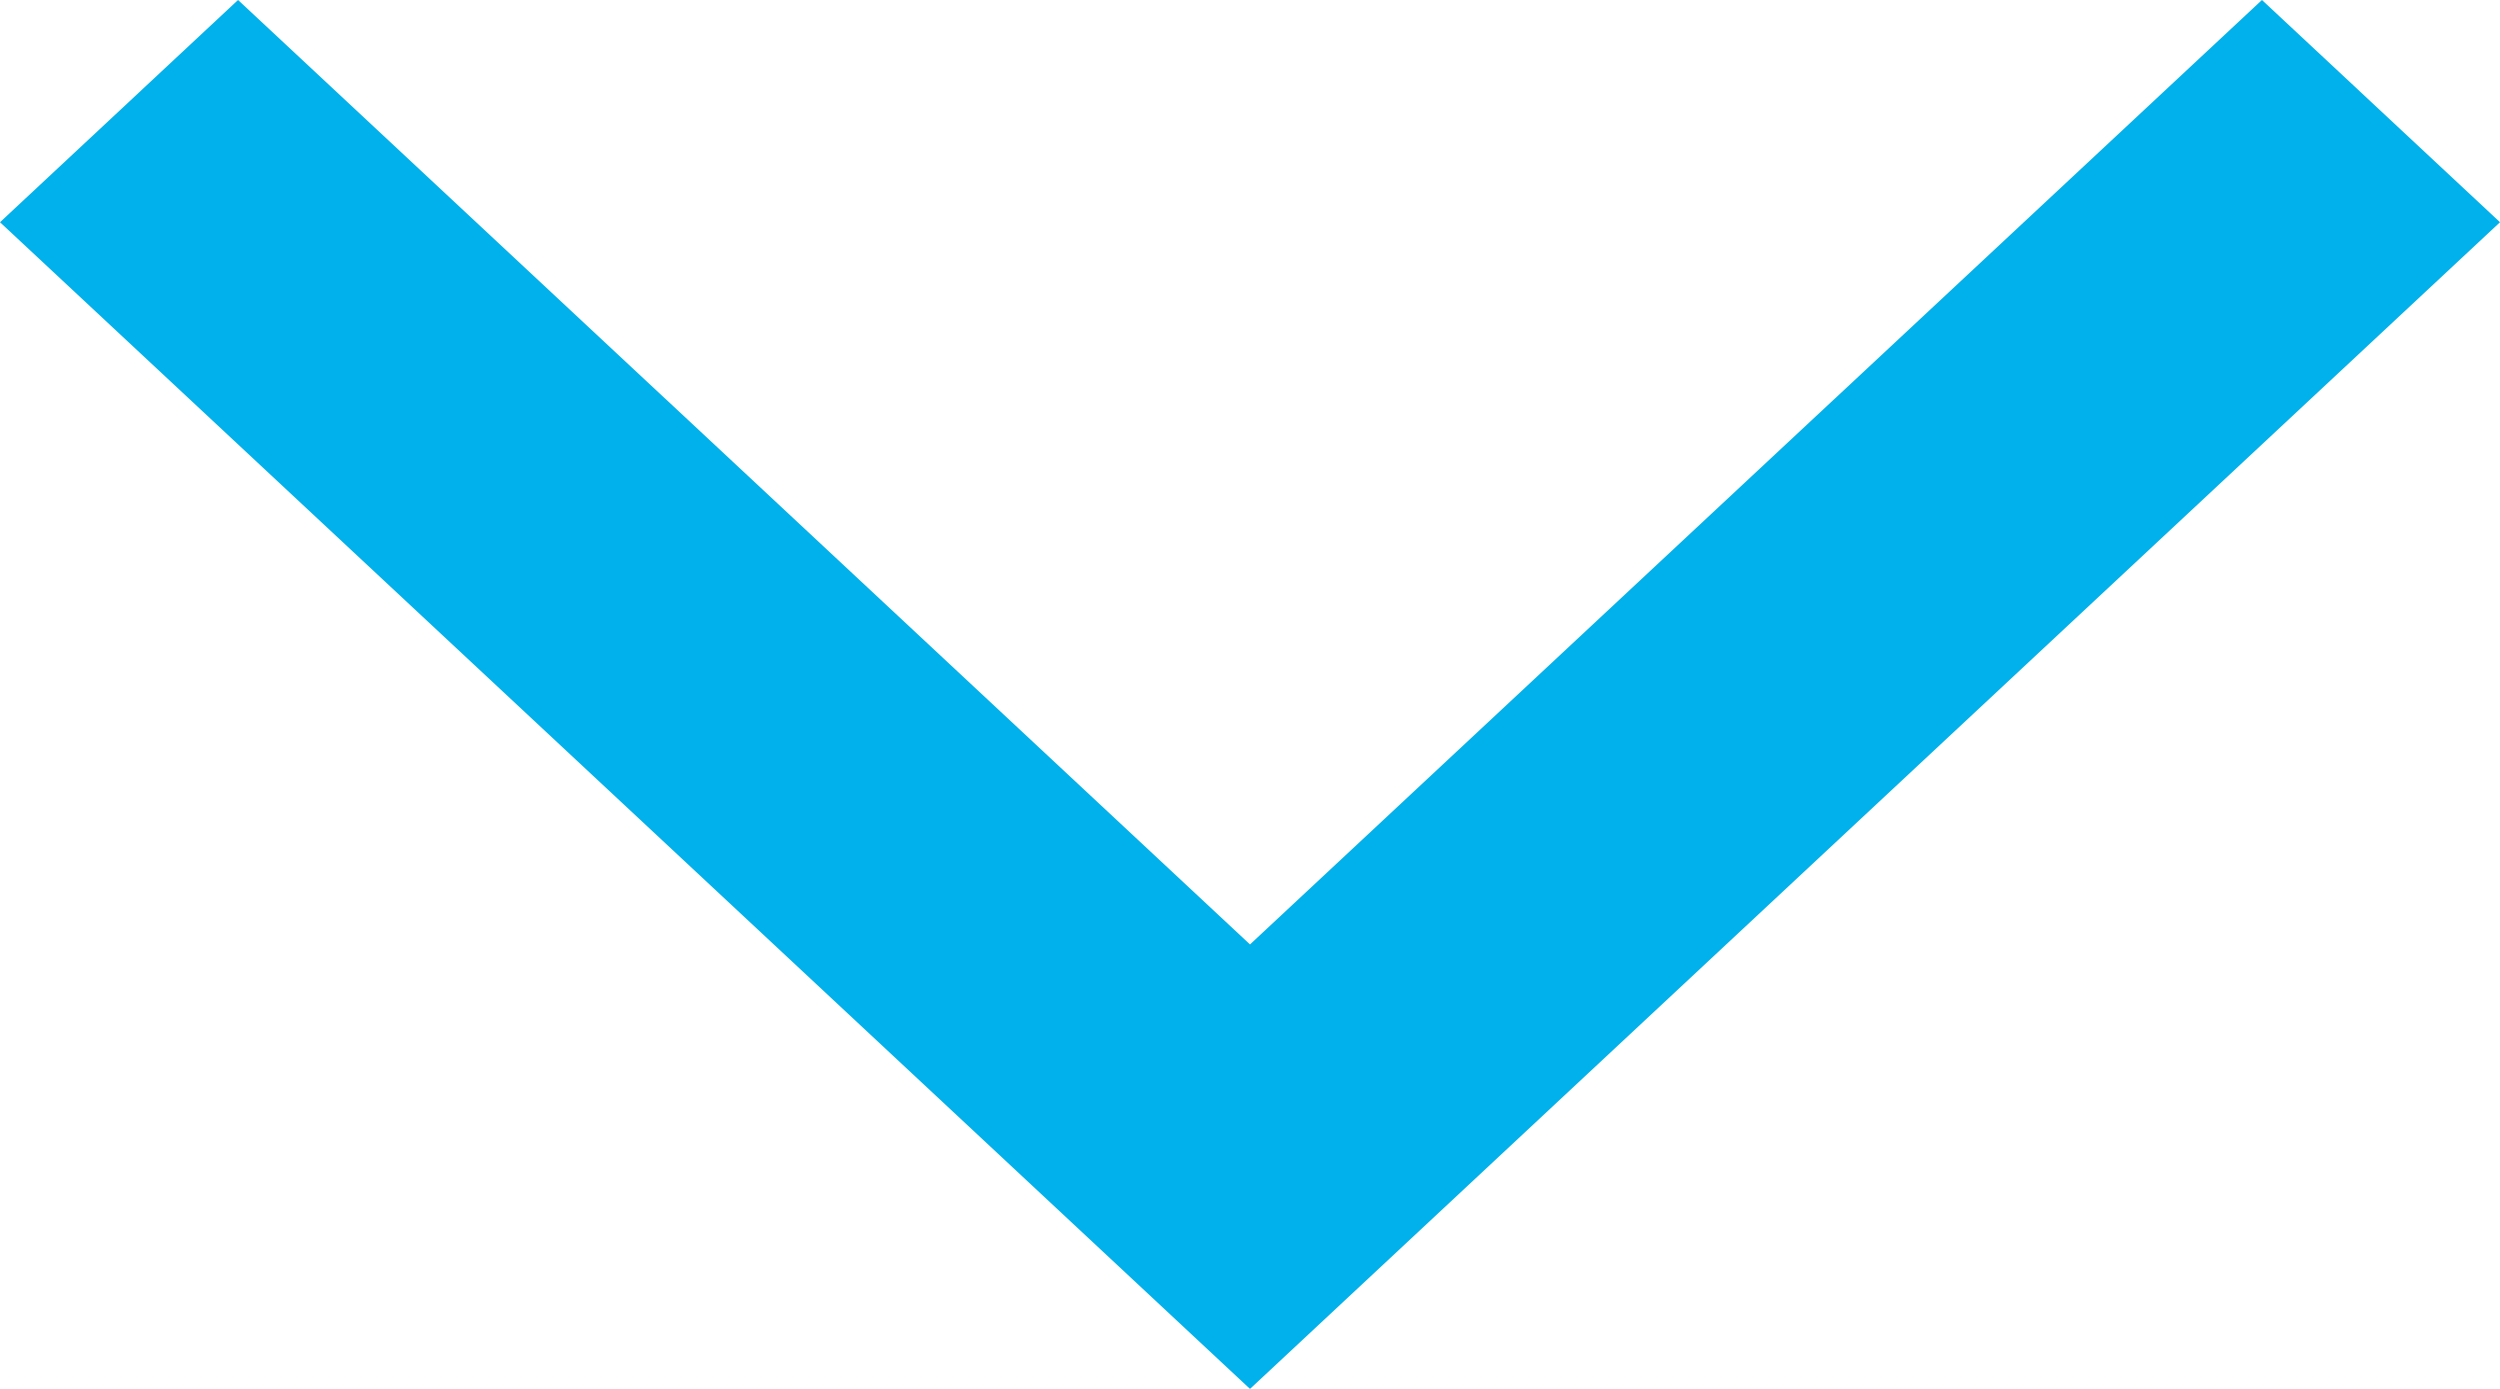 <?xml version="1.0" encoding="UTF-8"?>
<svg width="18px" height="10px" viewBox="0 0 18 10" version="1.1" xmlns="http://www.w3.org/2000/svg" xmlns:xlink="http://www.w3.org/1999/xlink">
    <!-- Generator: Sketch 48.2 (47327) - http://www.bohemiancoding.com/sketch -->
    <title>Back Chevron</title>
    <desc>Created with Sketch.</desc>
    <defs></defs>
    <g id="UI-Year&amp;model-Edit" stroke="none" stroke-width="1" fill="none" fill-rule="evenodd" transform="translate(-281, -244)">
        <polygon id="Back-Chevron" fill="#00B1EB" transform="translate(290, 249) scale(1, -1) rotate(90) translate(-290, -249) " points="285 249 293.4 240 295 241.714 288.2 249 295 256.286 293.4 258"></polygon>
    </g>
</svg>
